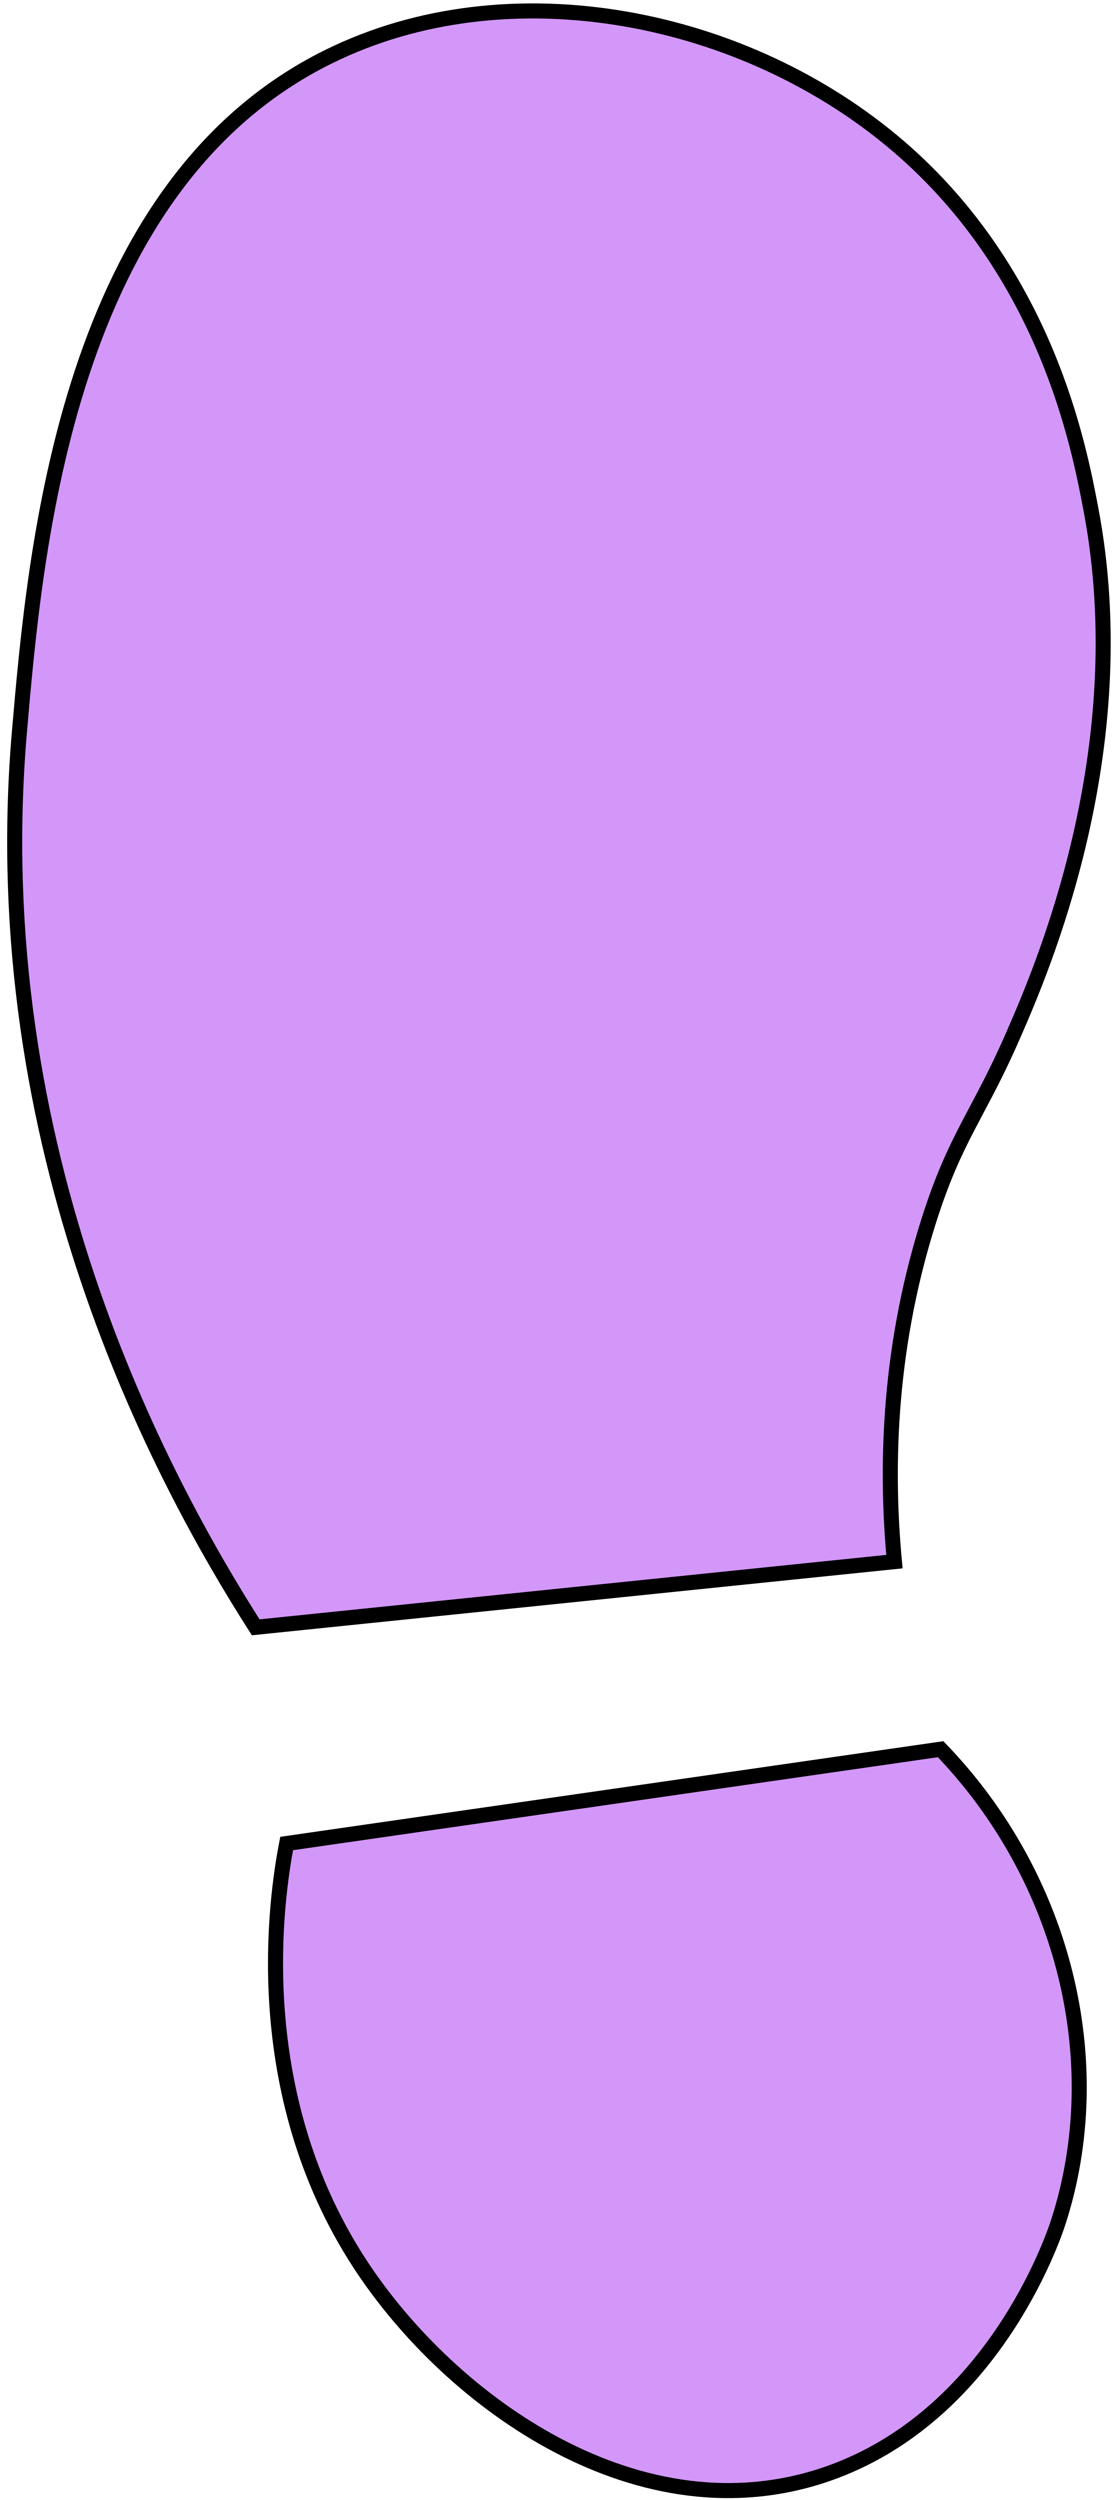 <svg width="74" height="166" viewBox="0 0 74 166" fill="none" xmlns="http://www.w3.org/2000/svg">
<path d="M21.824 3.764L21.825 3.764C33.786 -2.154 49.533 0.956 59.764 9.784C69.502 18.192 71.67 29.615 72.466 33.808C75.514 49.873 69.167 64.465 67.337 68.662L67.337 68.663C66.401 70.816 65.608 72.311 64.872 73.698C64.674 74.071 64.481 74.436 64.29 74.804C63.385 76.546 62.553 78.322 61.646 81.211C58.879 90.024 58.885 98.039 59.415 103.69L16.986 108.052C10.656 98.146 -1.081 76.355 1.287 48.63C1.817 42.477 2.599 33.395 5.441 24.767C8.282 16.14 13.158 8.041 21.824 3.764Z" fill="#D397FA" stroke="black"/>
<path d="M23.905 150.31C16.391 138.791 18.376 125.857 19.04 122.407L62.482 116.144C70.722 124.691 73.719 136.956 70.301 147.537C70.12 148.097 69.02 151.342 66.586 154.921C64.152 158.501 60.405 162.381 54.939 164.271C48.763 166.406 42.536 165.255 37.072 162.388C31.602 159.519 26.929 154.945 23.905 150.31Z" fill="#D397FA" stroke="black"/>
</svg>
